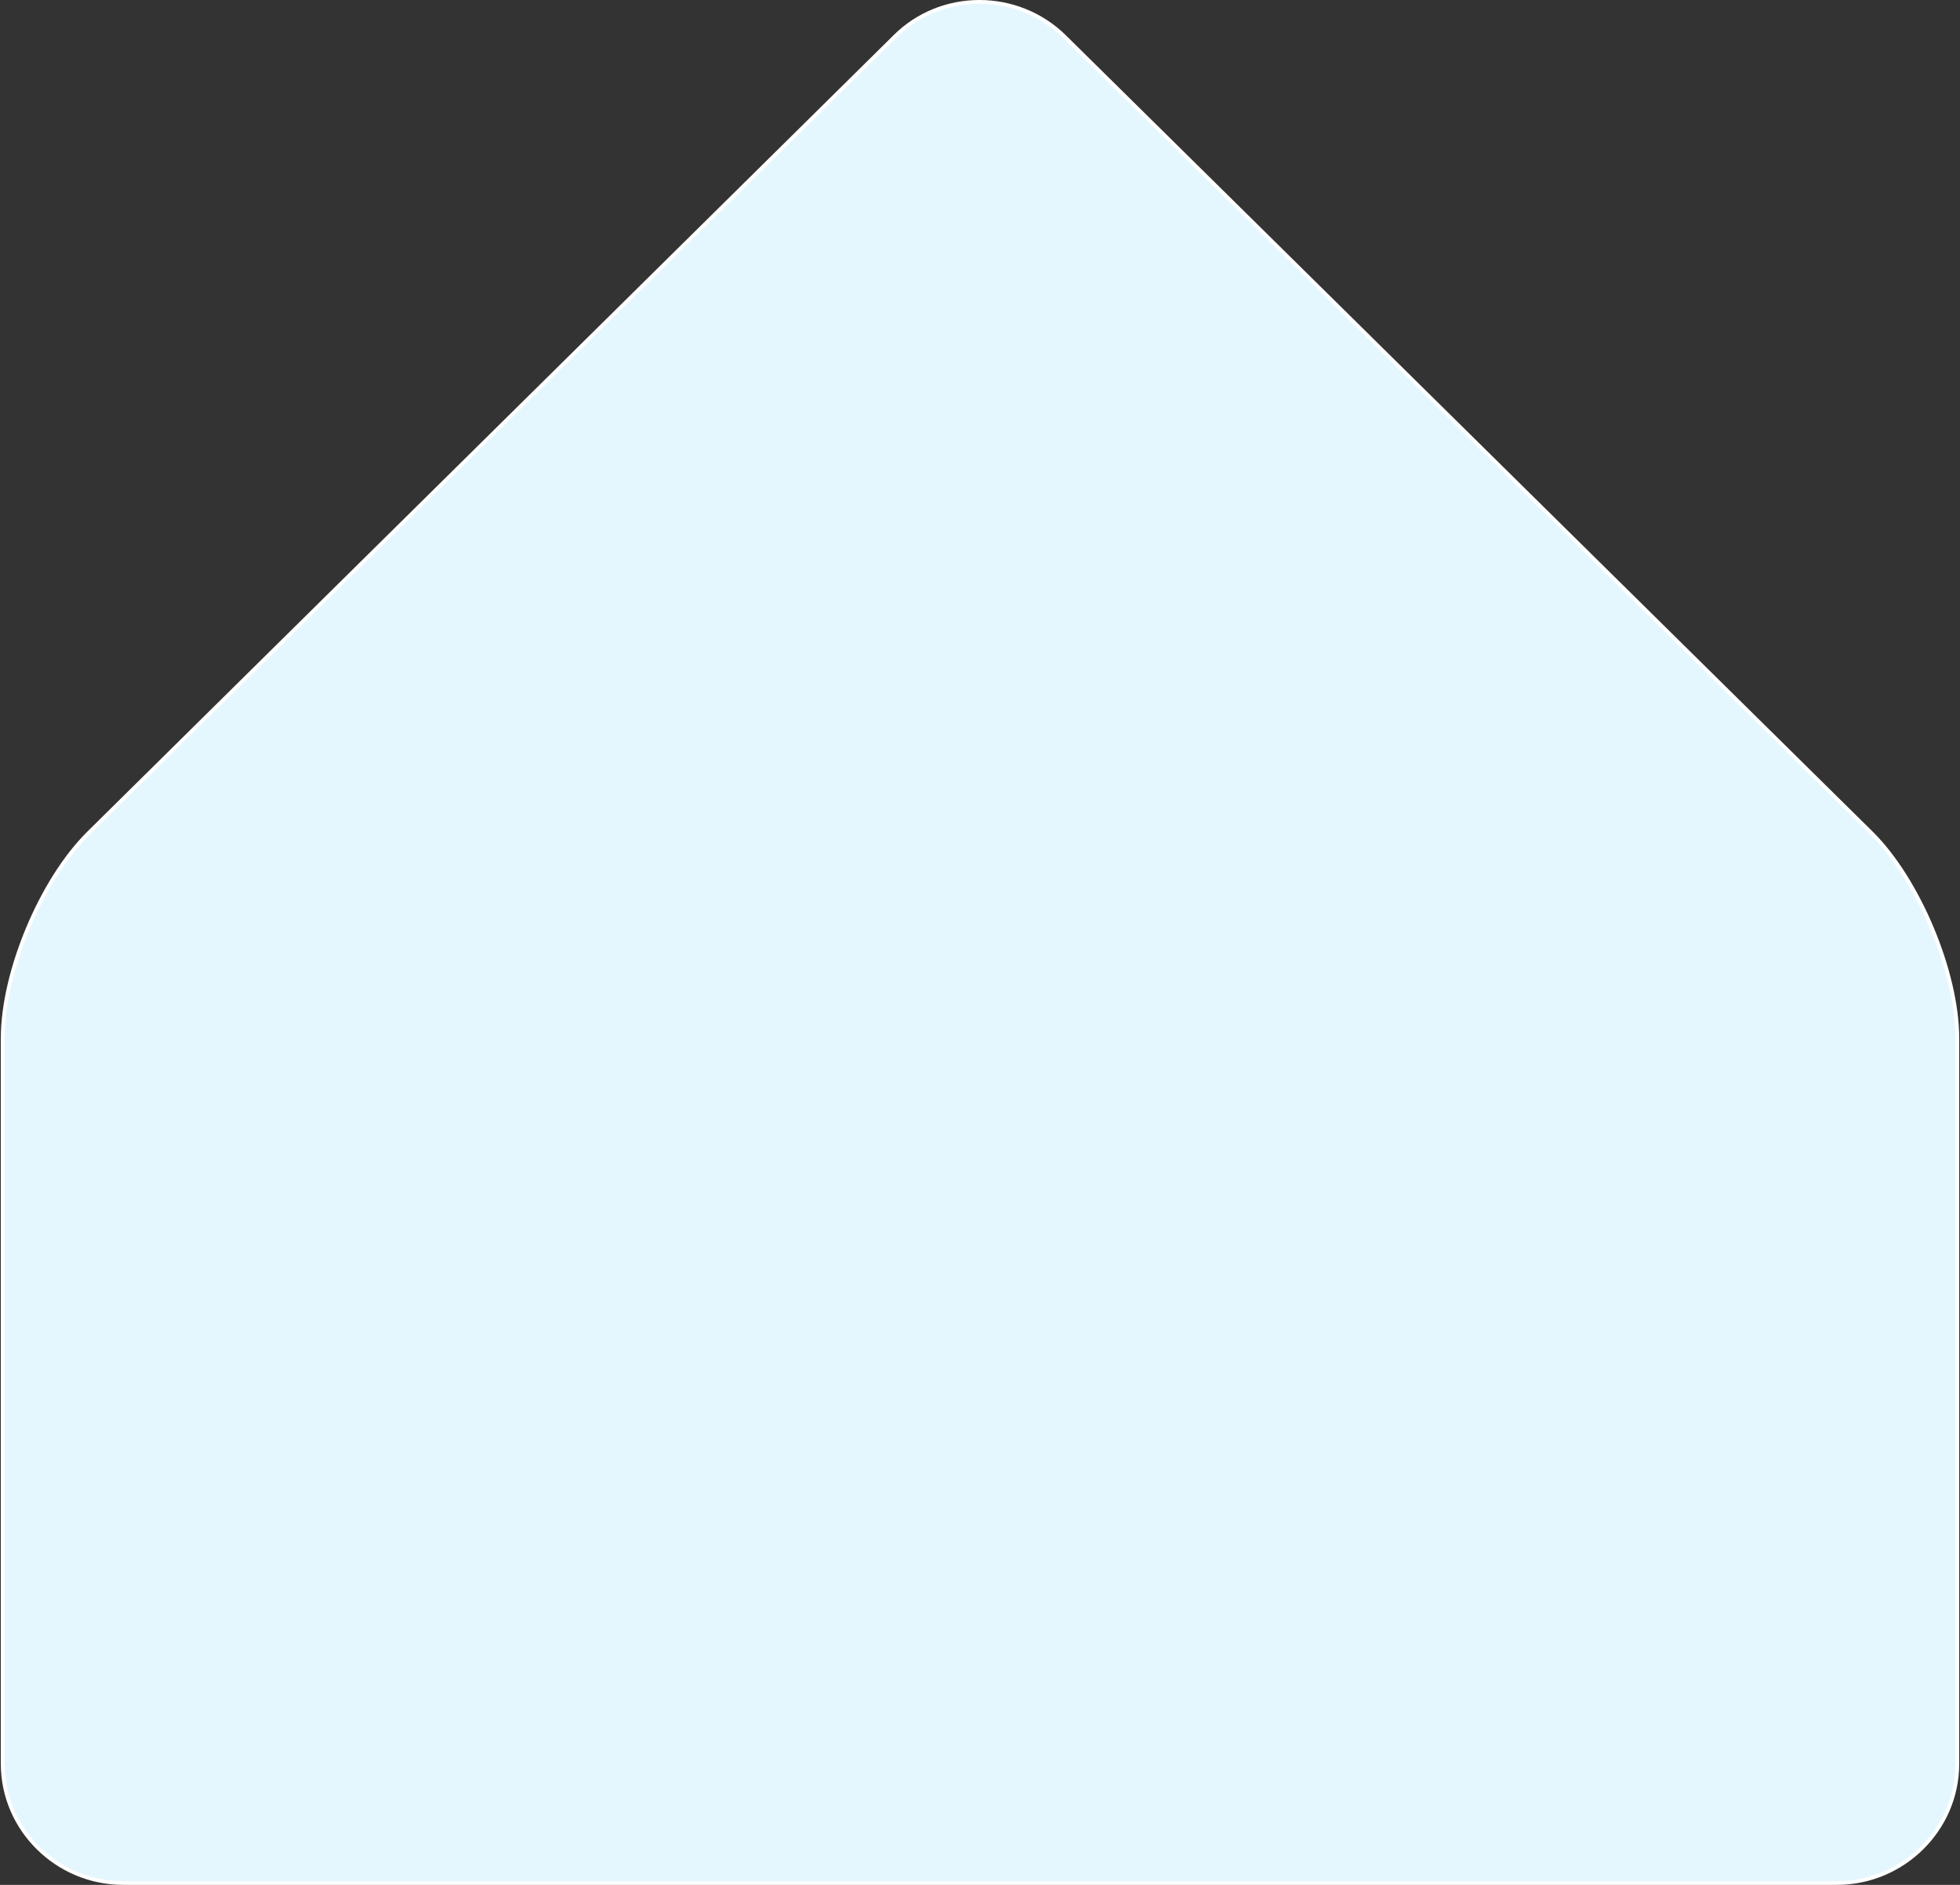 <svg width="520" height="500" viewBox="0 0 520 500" fill="none" xmlns="http://www.w3.org/2000/svg">
<rect x="0" y="0" width="520" height="500" fill="#333333" stroke="none"/>
<path d="M282.483 9.767L282.483 9.767L496.516 220.99C502.714 227.117 508.411 236.334 512.56 246.229C516.709 256.123 519.287 266.643 519.287 275.357V467.933C519.287 485.253 504.883 499.5 487.347 499.5H279.485H32.66C15.124 499.5 0.72 485.253 0.72 467.933V275.357C0.72 266.642 3.254 256.165 7.381 246.293C11.507 236.422 17.204 227.204 23.491 220.99C23.491 220.99 23.491 220.99 23.491 220.99L237.347 9.767L237.35 9.764C249.67 -2.587 269.983 -2.59 282.483 9.767Z" fill="#E5F7FE" stroke="white"/>
</svg>
